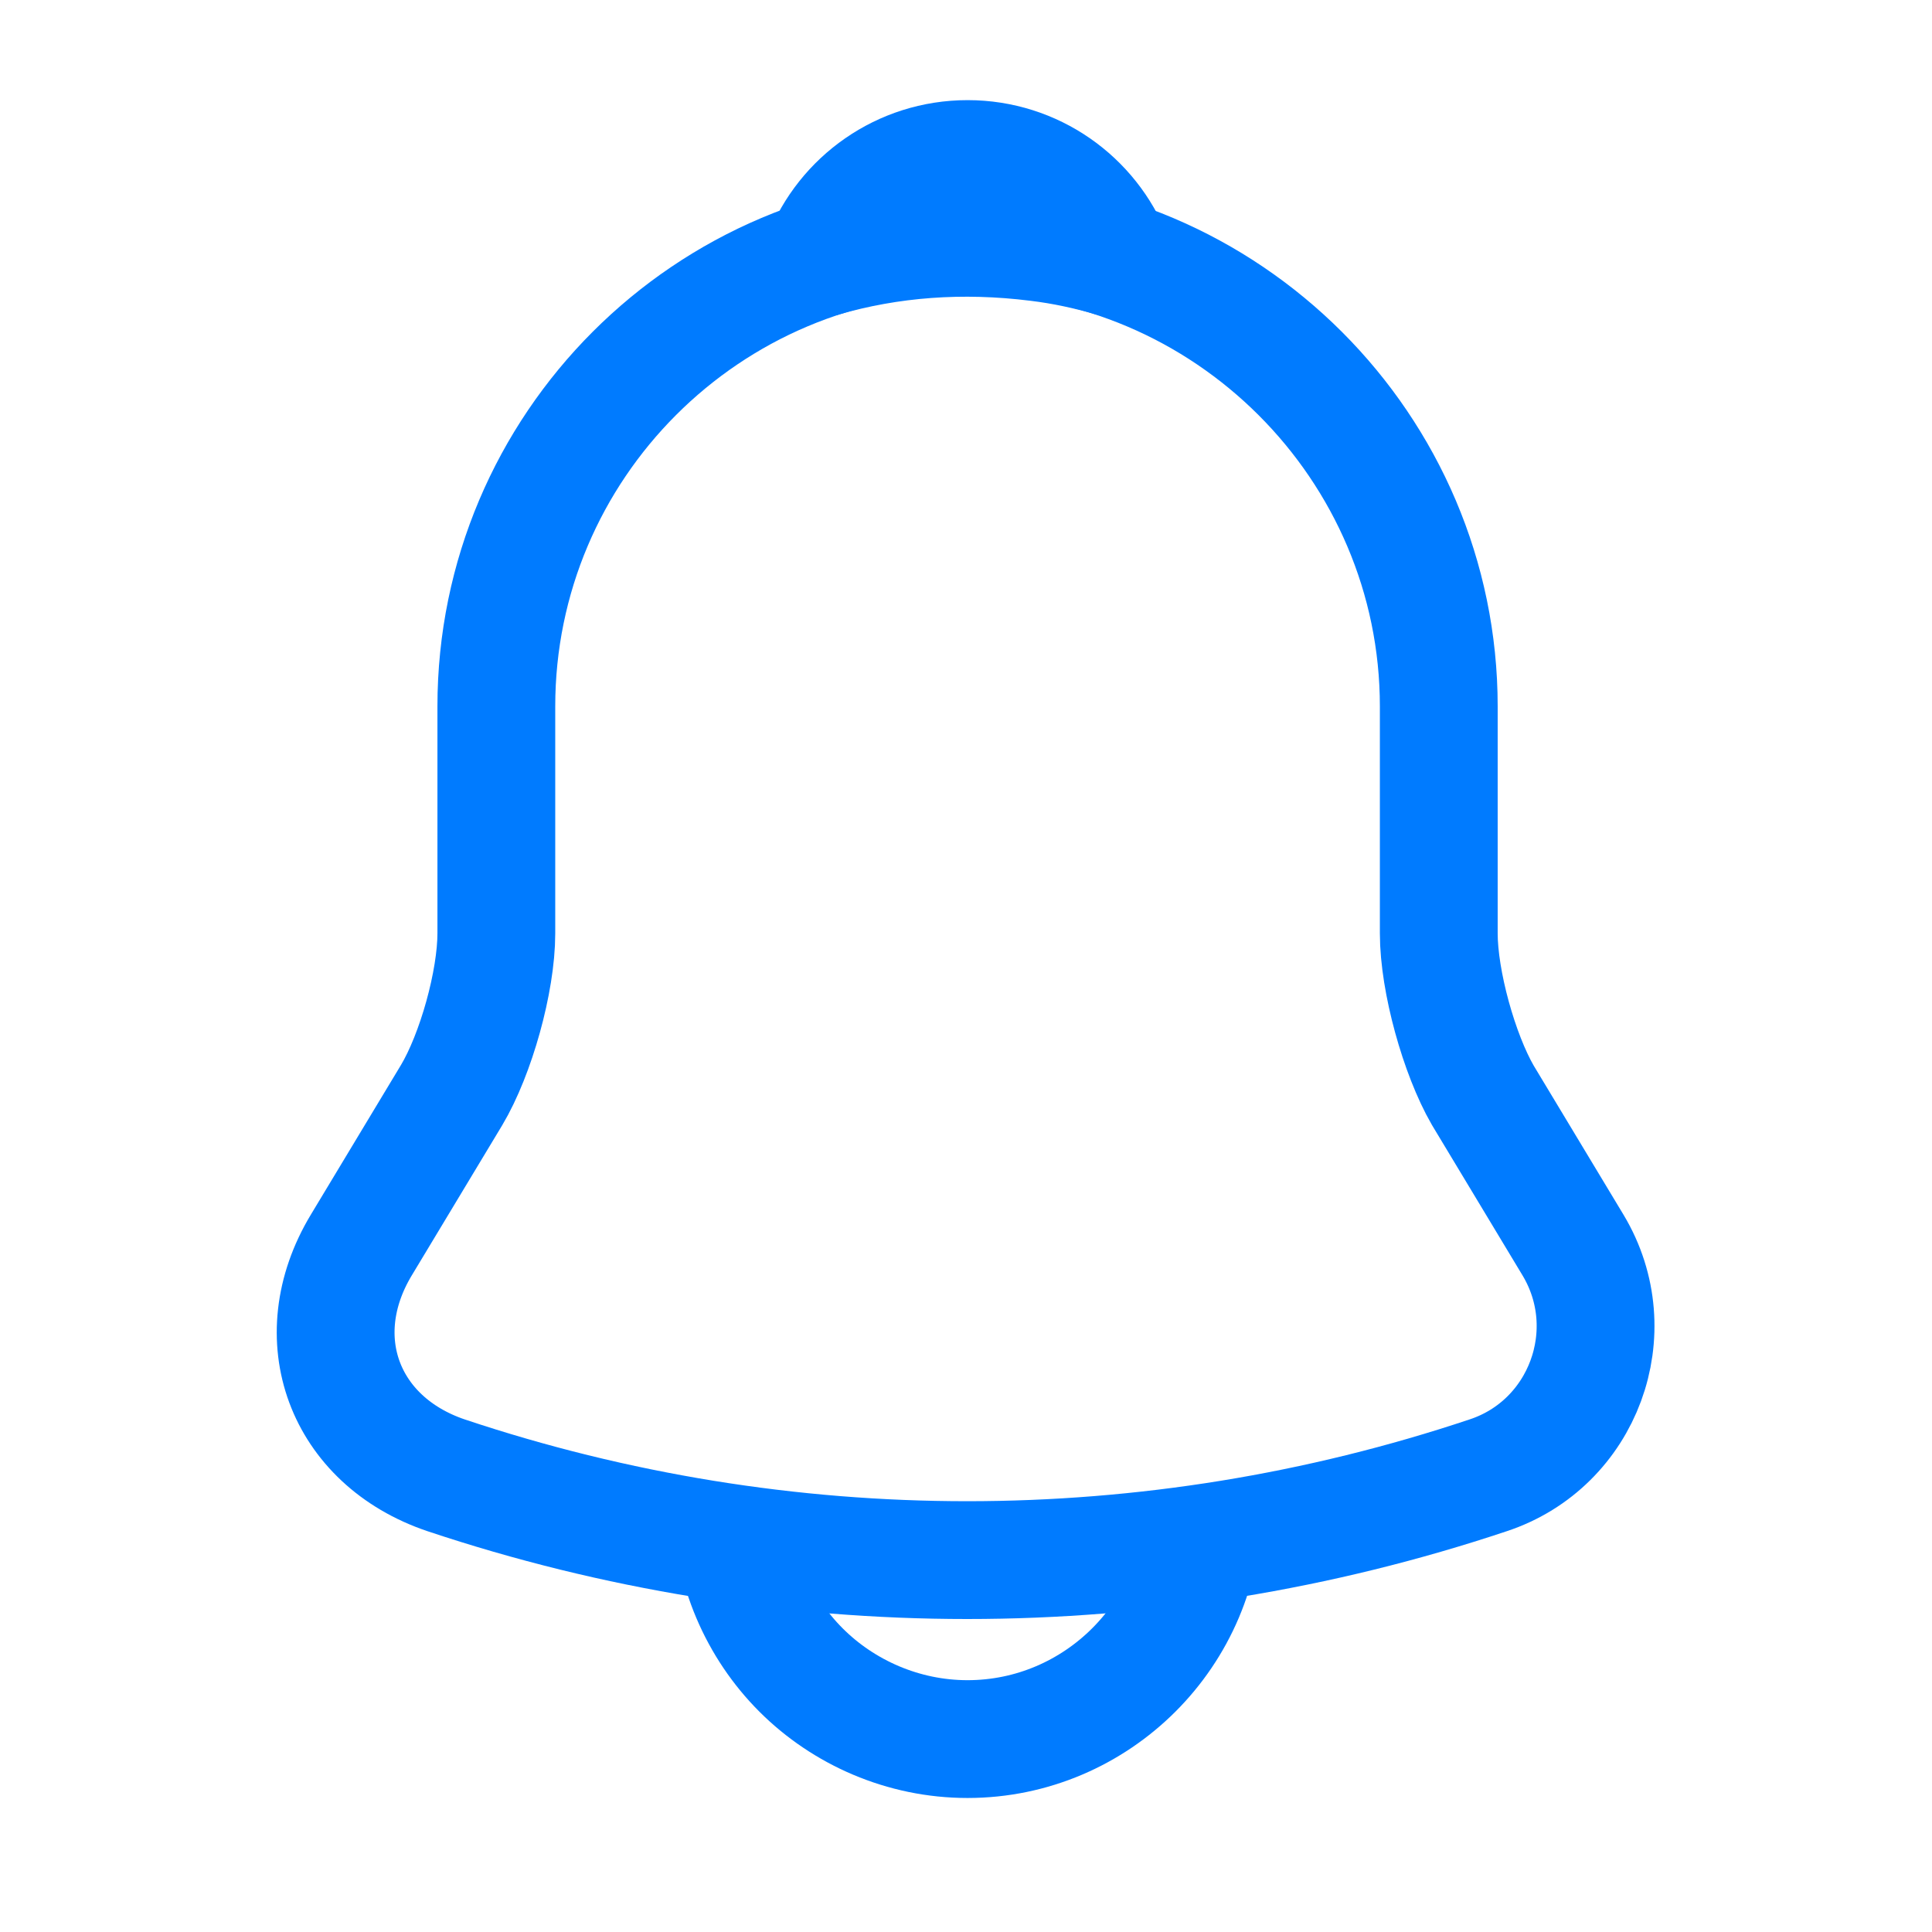 <svg width="41" height="41" viewBox="0 0 41 41" fill="none" xmlns="http://www.w3.org/2000/svg">
<path d="M20.533 4.991C15.016 4.991 10.533 9.475 10.533 14.991V19.808C10.533 20.825 10.1 22.375 9.583 23.241L7.666 26.424C6.483 28.391 7.3 30.575 9.466 31.308C16.65 33.708 24.4 33.708 31.583 31.308C33.6 30.641 34.483 28.258 33.383 26.424L31.466 23.241C30.966 22.375 30.533 20.825 30.533 19.808V14.991C30.533 9.491 26.033 4.991 20.533 4.991Z" stroke="#007BFF" stroke-width="2.5" stroke-miterlimit="10" stroke-linecap="round"/>
<path d="M23.617 5.475C23.1 5.325 22.567 5.208 22.017 5.142C20.417 4.942 18.884 5.058 17.45 5.475C17.933 4.242 19.134 3.375 20.534 3.375C21.933 3.375 23.134 4.242 23.617 5.475Z" stroke="#007BFF" stroke-width="2.5" stroke-miterlimit="10" stroke-linecap="round" stroke-linejoin="round"/>
<path d="M25.532 31.906C25.532 34.656 23.282 36.906 20.532 36.906C19.166 36.906 17.899 36.34 16.999 35.44C16.099 34.54 15.532 33.273 15.532 31.906" stroke="#007BFF" stroke-width="2.5" stroke-miterlimit="10"/>
</svg>
